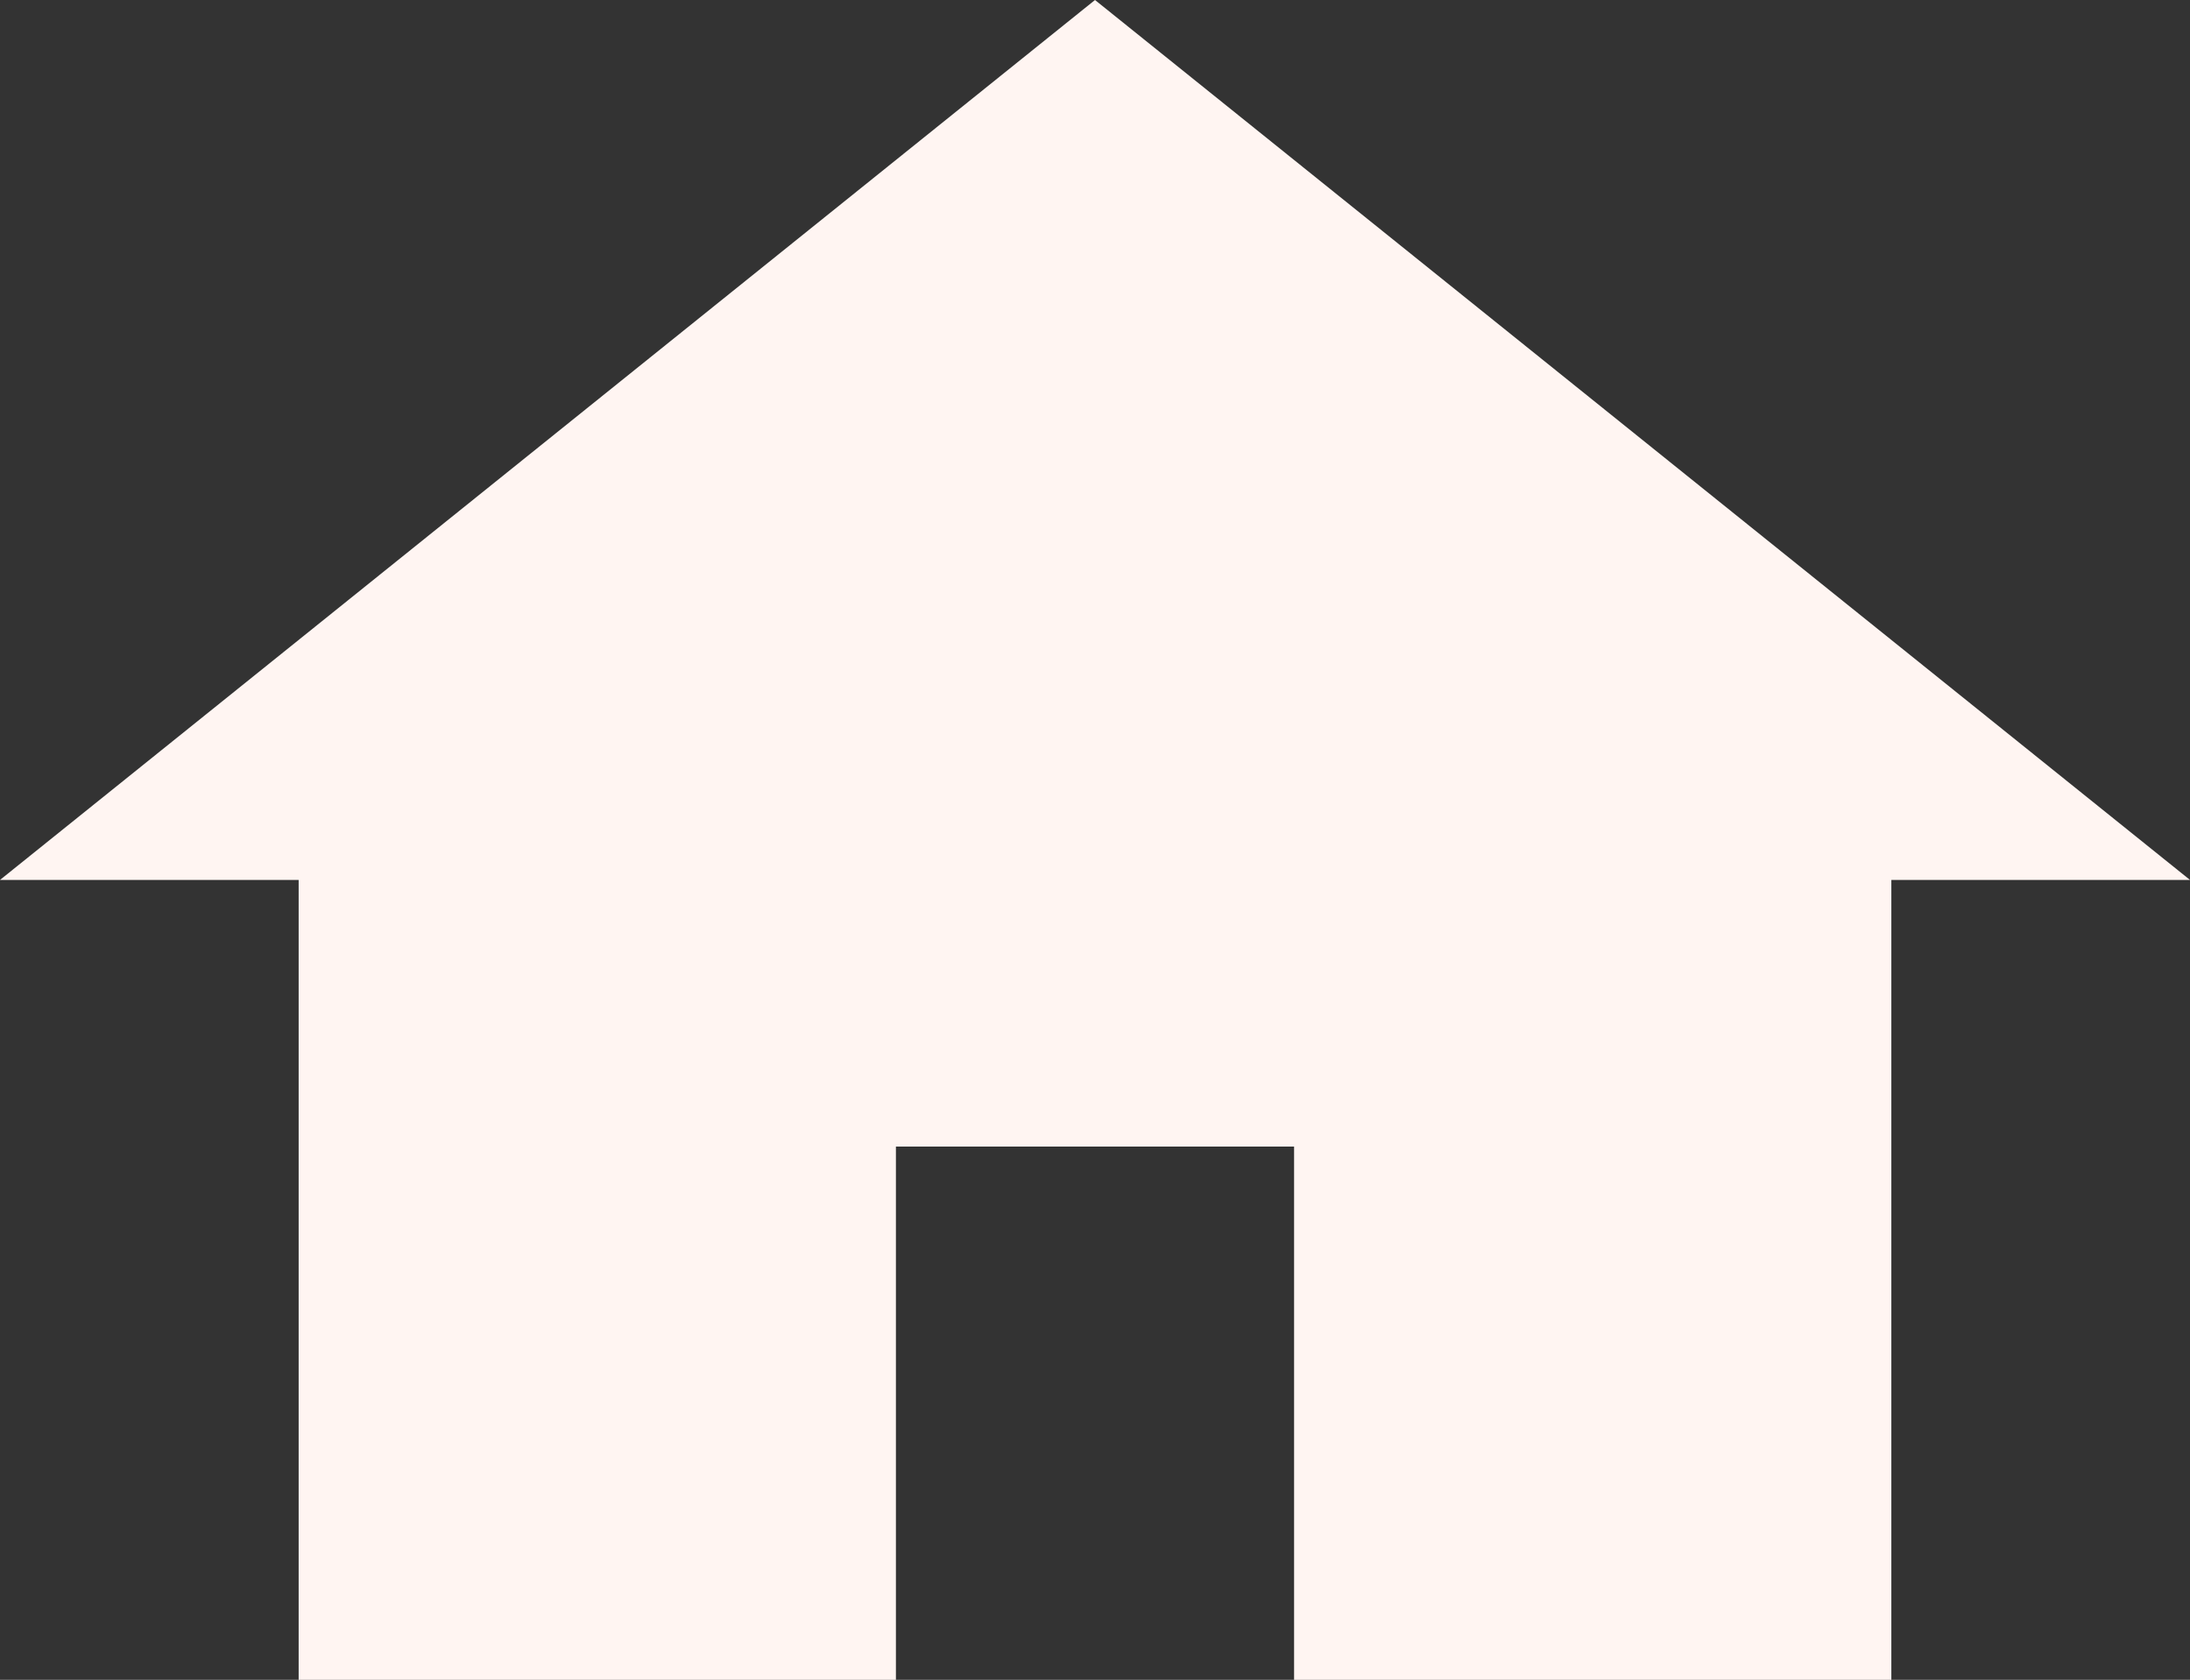 <svg width="73" height="56" viewBox="0 0 73 56" fill="none" xmlns="http://www.w3.org/2000/svg">
<rect x="0" y="0" width="73" height="56" fill="#333333" stroke="none"/>
<path d="M36.5 0L0 29.334H9.955V56H29.864V38.223H43.136V56H63.045V29.334H73L36.5 0Z" fill="#FFF5F2"/>
</svg>
